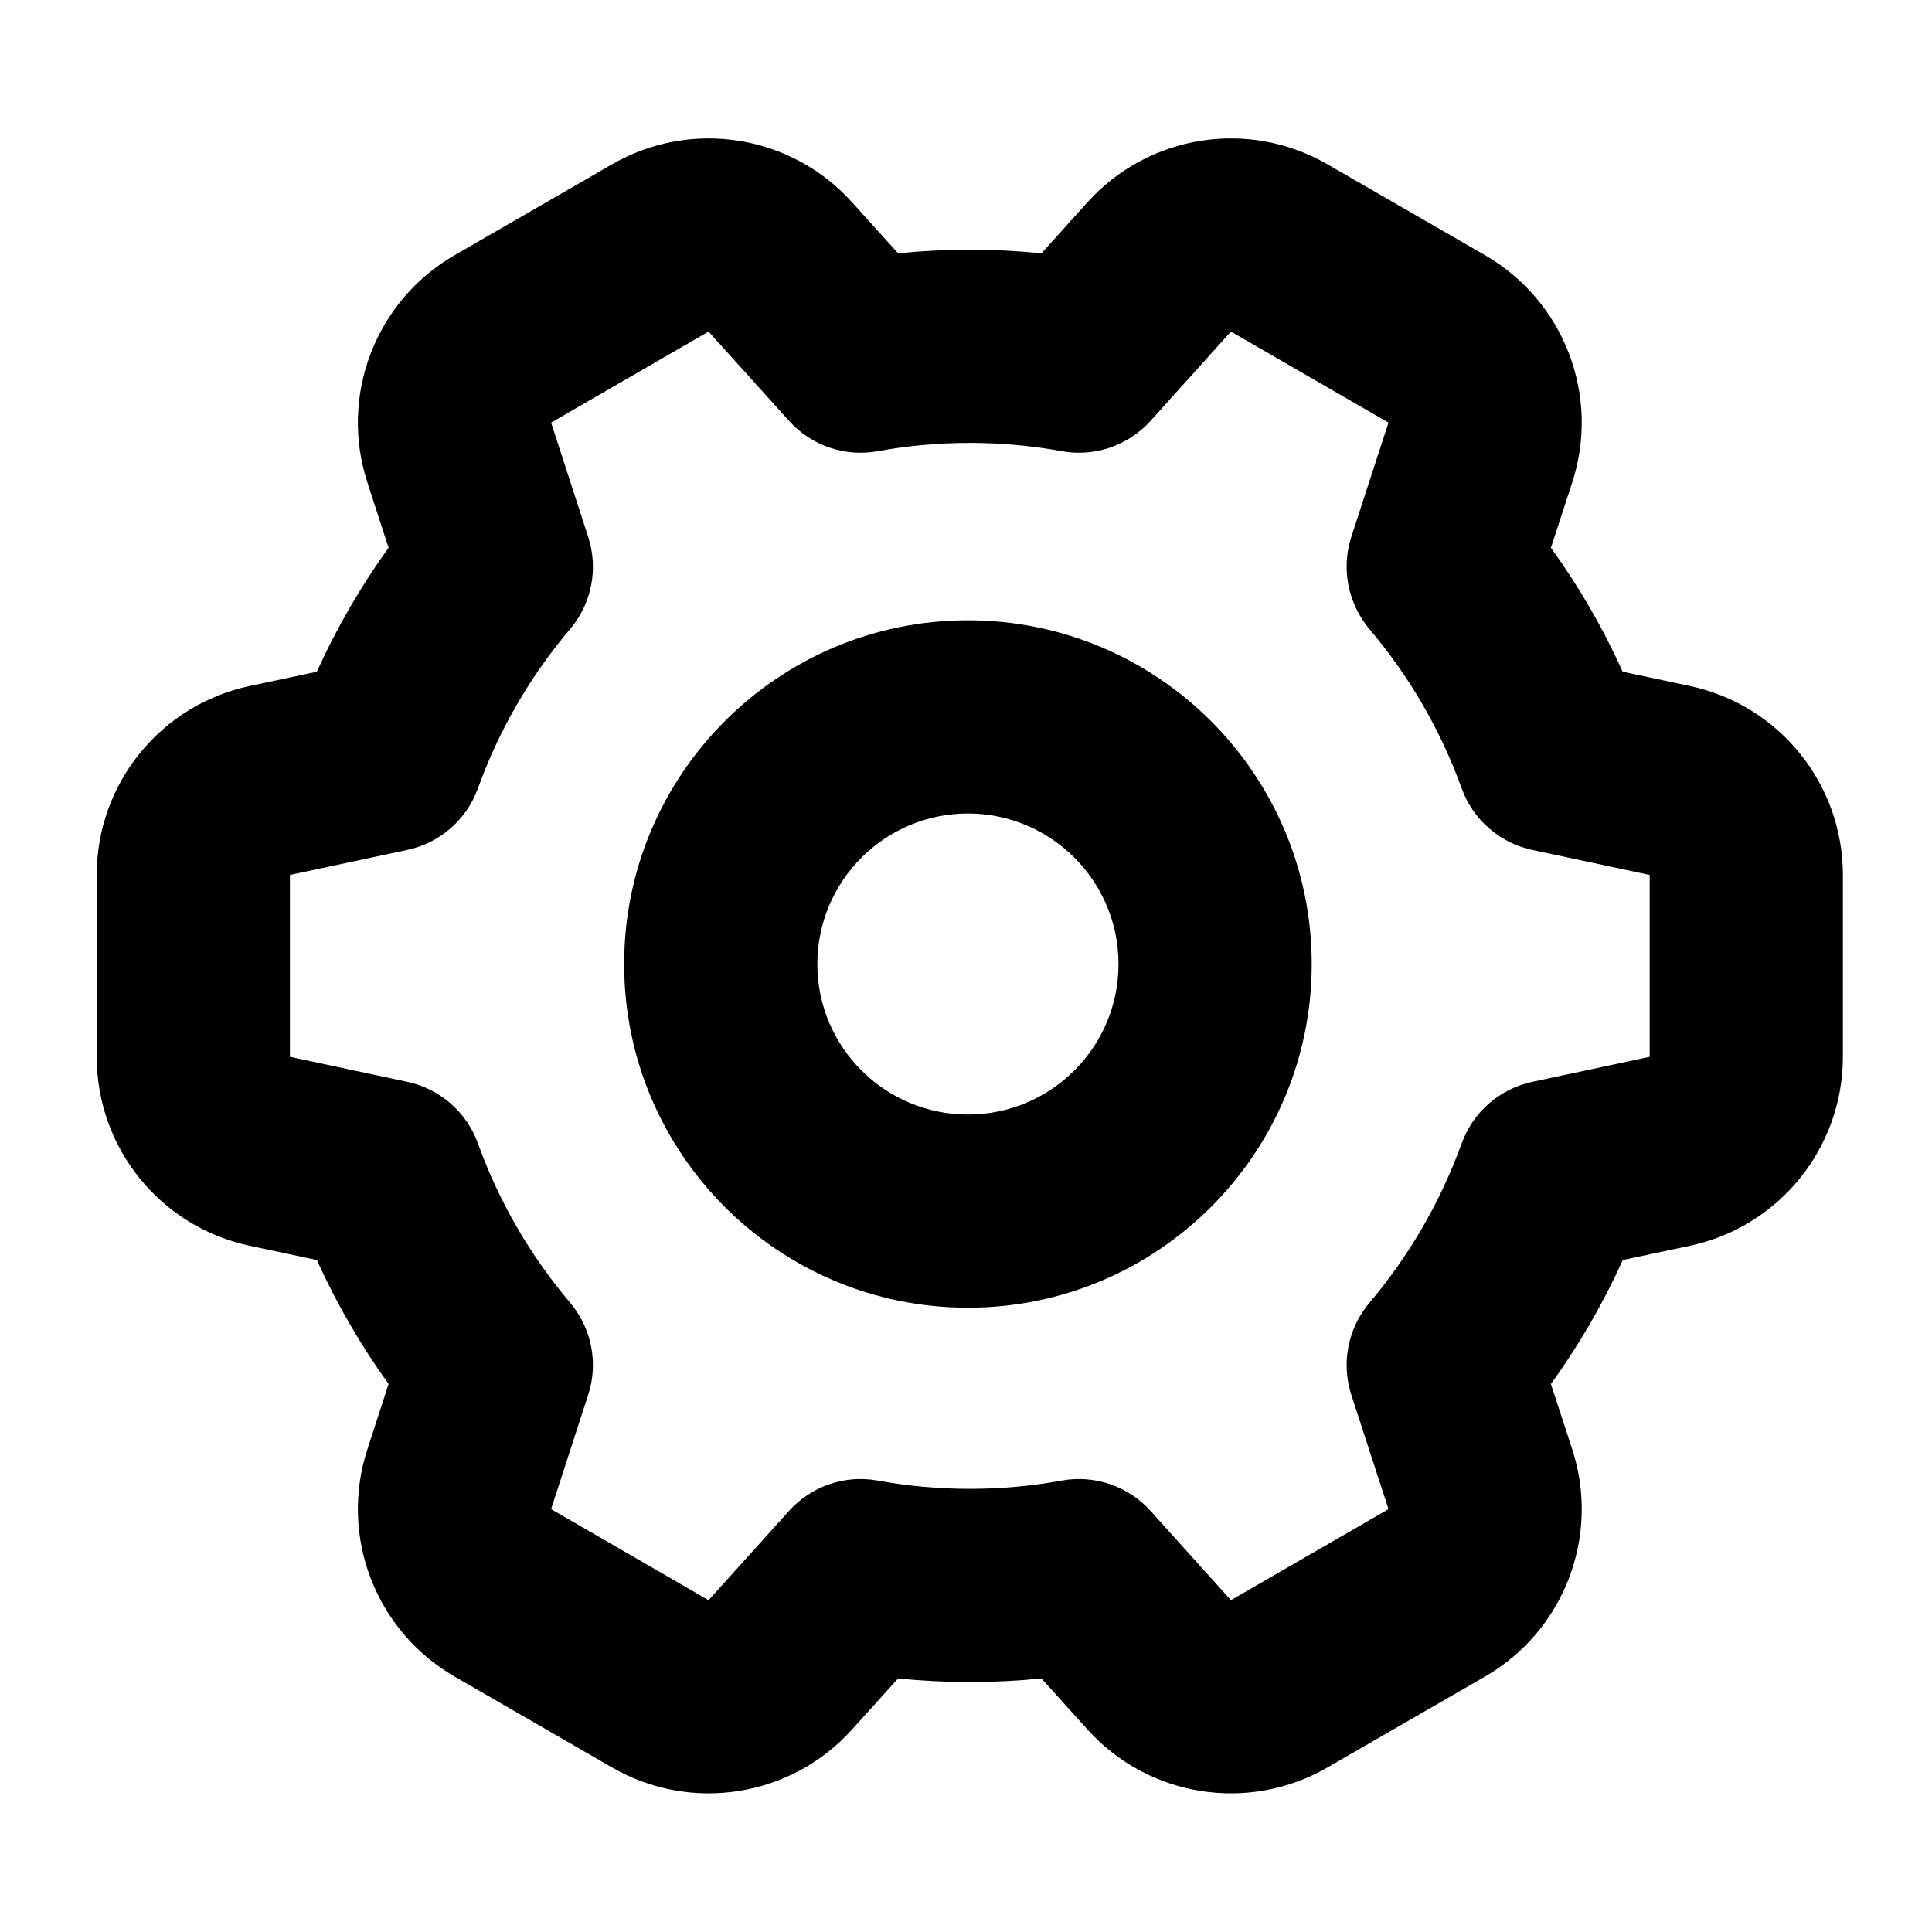 <svg xmlns="http://www.w3.org/2000/svg" viewBox="0 0 16 16">
	<path class="svg-fill" fill-rule="evenodd" clip-rule="evenodd" d="M2.624 10.435C2.788 10.798 2.988 11.142 3.218 11.462L3.042 12.004C2.809 12.723 3.11 13.506 3.764 13.884C4.156 14.11 4.677 14.411 5.068 14.637C5.723 15.015 6.552 14.884 7.057 14.322L7.438 13.9C7.633 13.92 7.831 13.93 8.031 13.93C8.232 13.93 8.43 13.92 8.625 13.9L9.005 14.322C9.511 14.884 10.34 15.015 10.994 14.637C11.386 14.411 11.907 14.11 12.299 13.884C12.953 13.506 13.254 12.723 13.021 12.004L12.844 11.462C13.075 11.142 13.275 10.798 13.439 10.435L13.995 10.317C14.733 10.16 15.262 9.508 15.262 8.752C15.262 8.3 15.262 7.698 15.262 7.246C15.262 6.49 14.733 5.838 13.995 5.681L13.438 5.563C13.275 5.2 13.075 4.856 12.844 4.536L13.021 3.994C13.254 3.275 12.953 2.492 12.299 2.114C11.907 1.888 11.386 1.587 10.994 1.361C10.34 0.983 9.511 1.114 9.005 1.676L8.625 2.098C8.43 2.078 8.232 2.068 8.031 2.068C7.831 2.068 7.633 2.078 7.438 2.098L7.057 1.676C6.552 1.114 5.723 0.983 5.068 1.361C4.677 1.587 4.156 1.888 3.764 2.114C3.11 2.492 2.809 3.275 3.042 3.994L3.218 4.536C2.988 4.856 2.788 5.2 2.624 5.563L2.068 5.681C1.329 5.838 0.801 6.49 0.801 7.246C0.801 7.698 0.801 8.3 0.801 8.752C0.801 9.508 1.329 10.16 2.068 10.317L2.624 10.435ZM3.958 9.469C3.864 9.209 3.642 9.016 3.372 8.959L2.401 8.752V7.246L3.372 7.039C3.642 6.982 3.864 6.789 3.958 6.529C4.133 6.043 4.393 5.597 4.721 5.21C4.9 4.999 4.957 4.71 4.871 4.446L4.564 3.5L5.868 2.746L6.534 3.485C6.719 3.691 6.999 3.787 7.272 3.736C7.518 3.691 7.772 3.668 8.031 3.668C8.29 3.668 8.544 3.691 8.79 3.736C9.063 3.787 9.343 3.691 9.529 3.485L10.194 2.746L11.499 3.5L11.191 4.446C11.106 4.709 11.163 4.998 11.341 5.21C11.669 5.597 11.929 6.042 12.105 6.529C12.199 6.789 12.421 6.982 12.691 7.039L13.662 7.246V8.752L12.691 8.959C12.421 9.016 12.199 9.209 12.105 9.469C11.929 9.955 11.669 10.401 11.342 10.788C11.163 10.999 11.106 11.288 11.191 11.552L11.499 12.498L10.194 13.252L9.529 12.513C9.343 12.307 9.063 12.211 8.79 12.262C8.544 12.307 8.29 12.33 8.031 12.33C7.772 12.33 7.518 12.307 7.272 12.262C6.999 12.211 6.719 12.307 6.534 12.513L5.868 13.252L4.564 12.498L4.871 11.552C4.957 11.289 4.9 11 4.721 10.788C4.394 10.401 4.133 9.956 3.958 9.469ZM8.016 5.137C6.445 5.137 5.169 6.413 5.169 7.984C5.169 9.555 6.445 10.83 8.016 10.83C9.587 10.83 10.863 9.555 10.863 7.984C10.863 6.413 9.587 5.137 8.016 5.137ZM8.016 6.737C8.704 6.737 9.263 7.296 9.263 7.984C9.263 8.672 8.704 9.23 8.016 9.23C7.328 9.23 6.769 8.672 6.769 7.984C6.769 7.296 7.328 6.737 8.016 6.737Z" />
</svg>